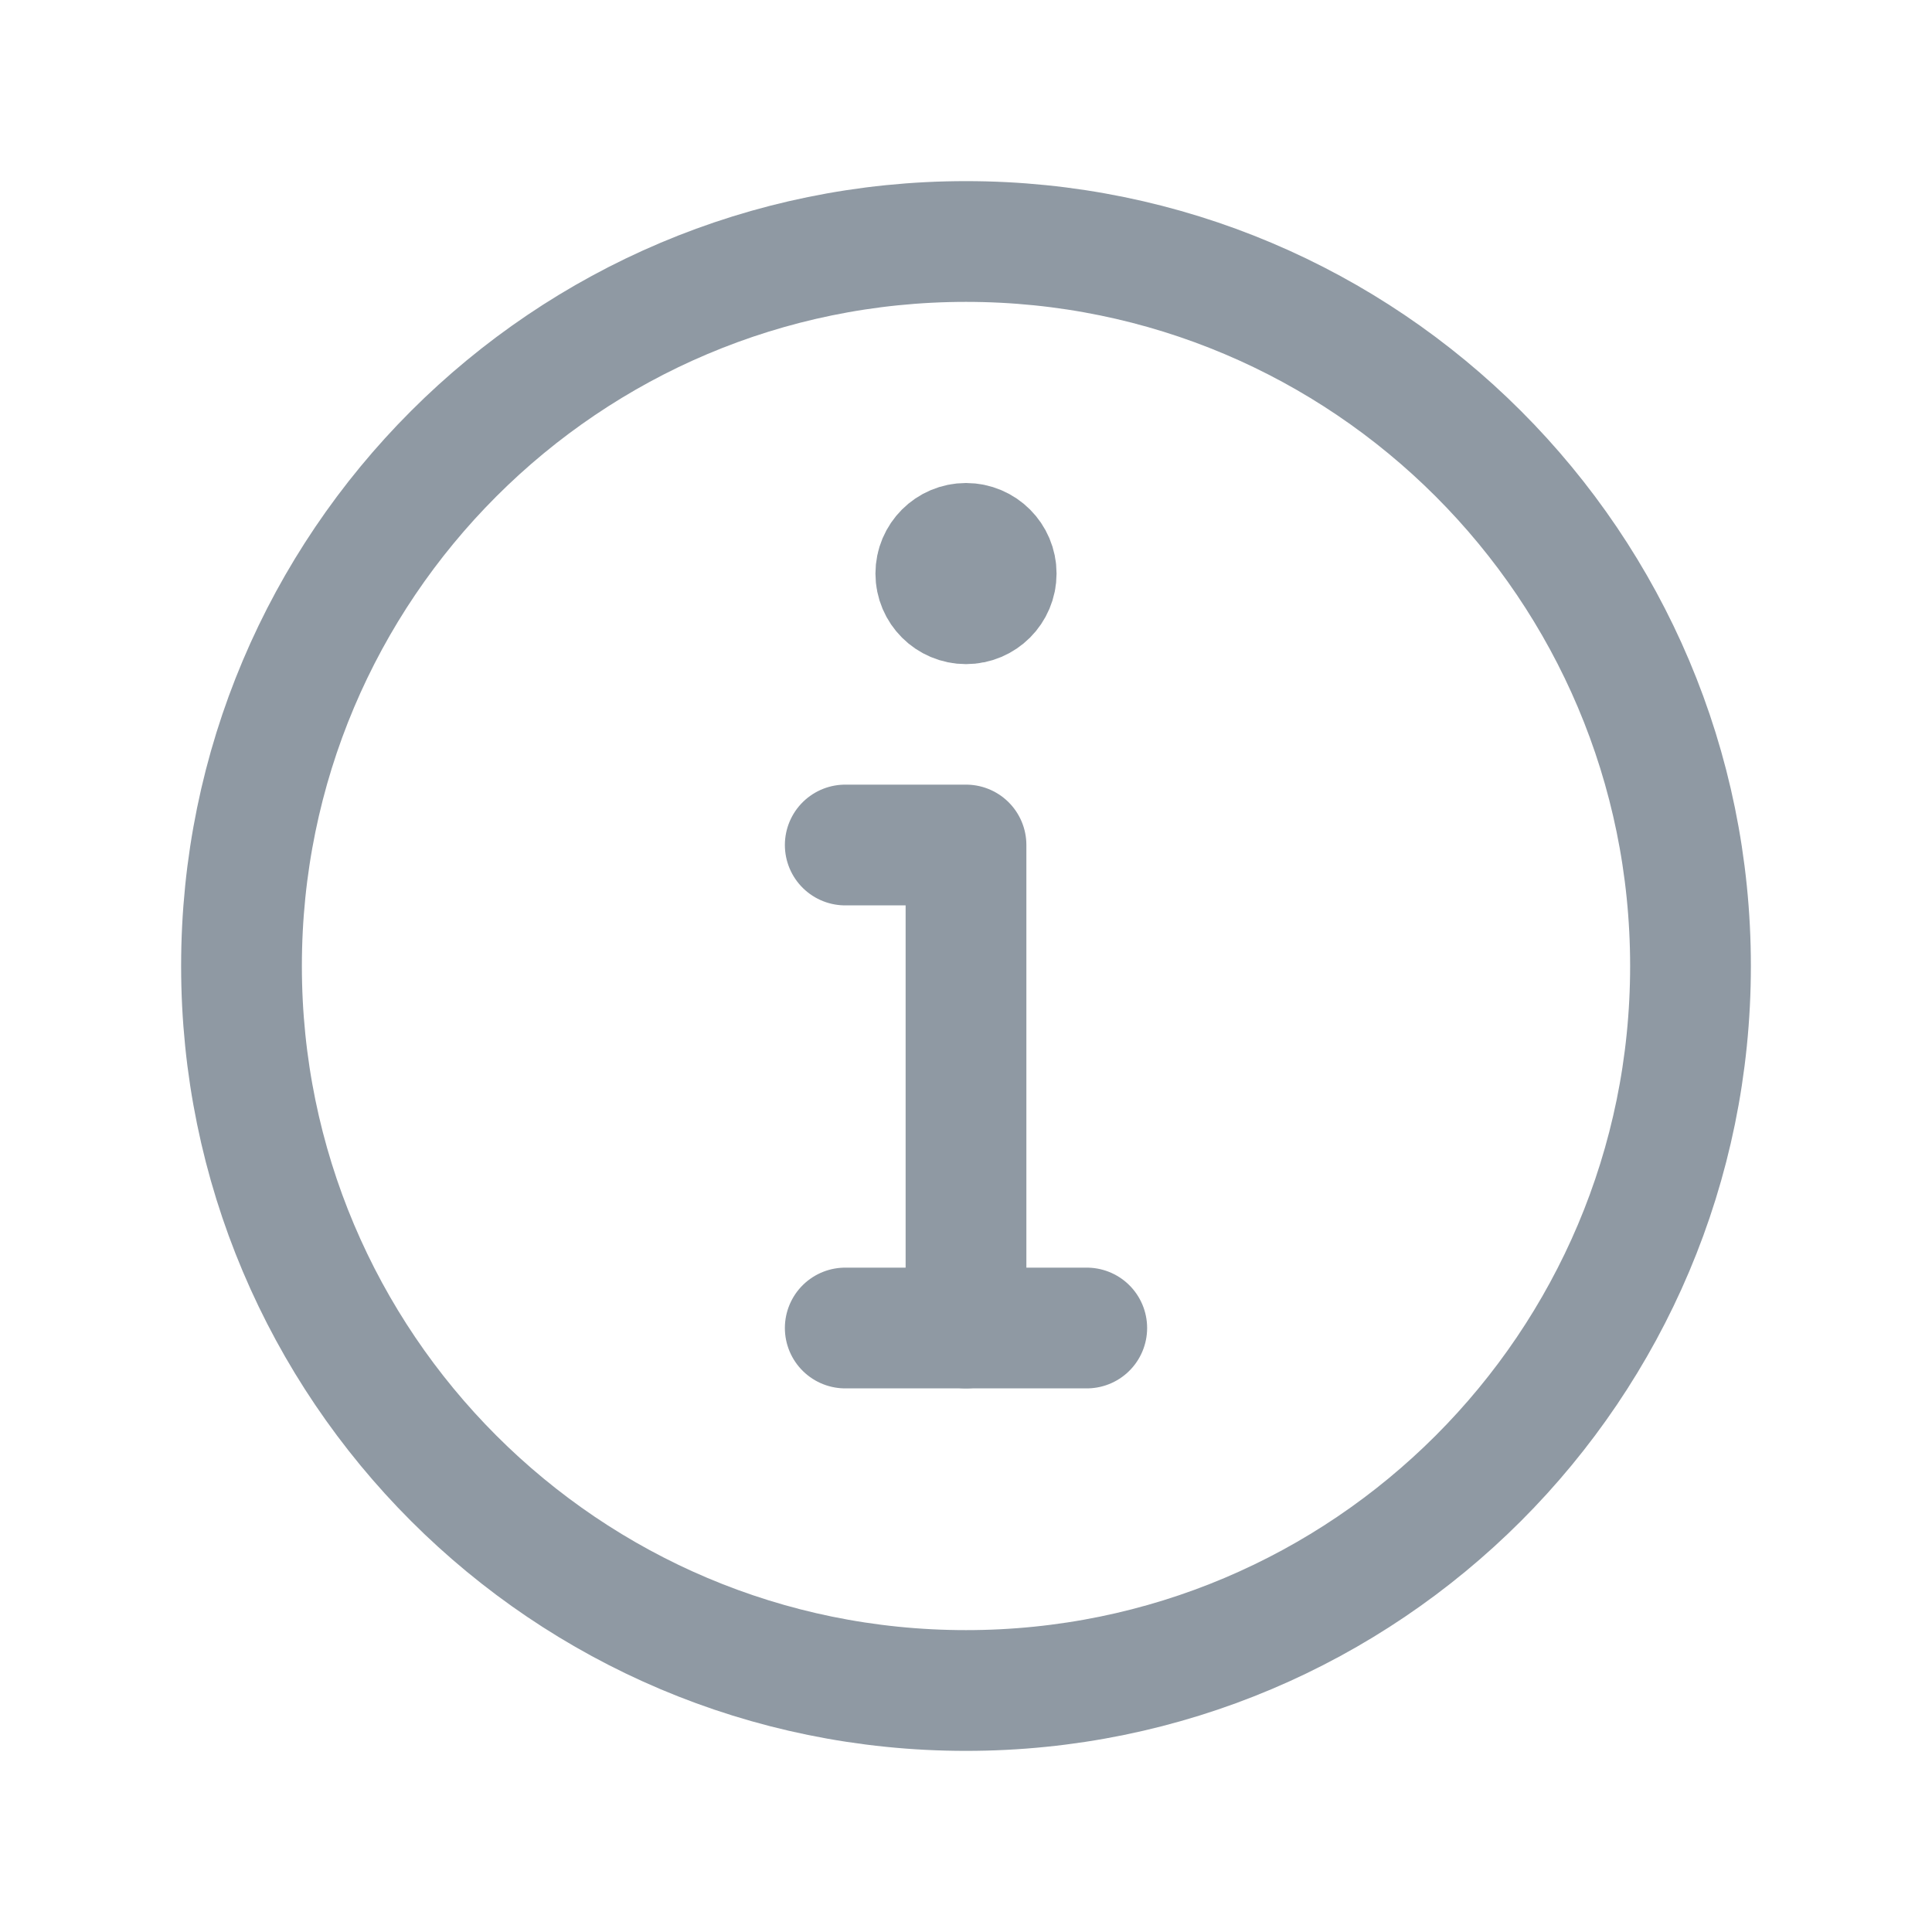 <svg width="16" height="16" viewBox="0 0 16 16" fill="none" xmlns="http://www.w3.org/2000/svg">
<path d="M8 14C11.314 14 14 11.314 14 8C14 4.686 11.314 2 8 2C4.686 2 2 4.686 2 8C2 11.314 4.686 14 8 14Z" stroke="#8F99A3" stroke-linecap="round" stroke-linejoin="round"/>
<path d="M7 6.998H8V10.998" stroke="#8F99A3" stroke-linecap="round" stroke-linejoin="round"/>
<path d="M7 10.998H9" stroke="#8F99A3" stroke-linecap="round" stroke-linejoin="round"/>
<path d="M8 5C7.862 5 7.75 4.888 7.75 4.75C7.75 4.612 7.862 4.5 8 4.5" stroke="#8F99A3"/>
<path d="M8 5C8.138 5 8.25 4.888 8.25 4.75C8.25 4.612 8.138 4.5 8 4.5" stroke="#8F99A3"/>
</svg>
